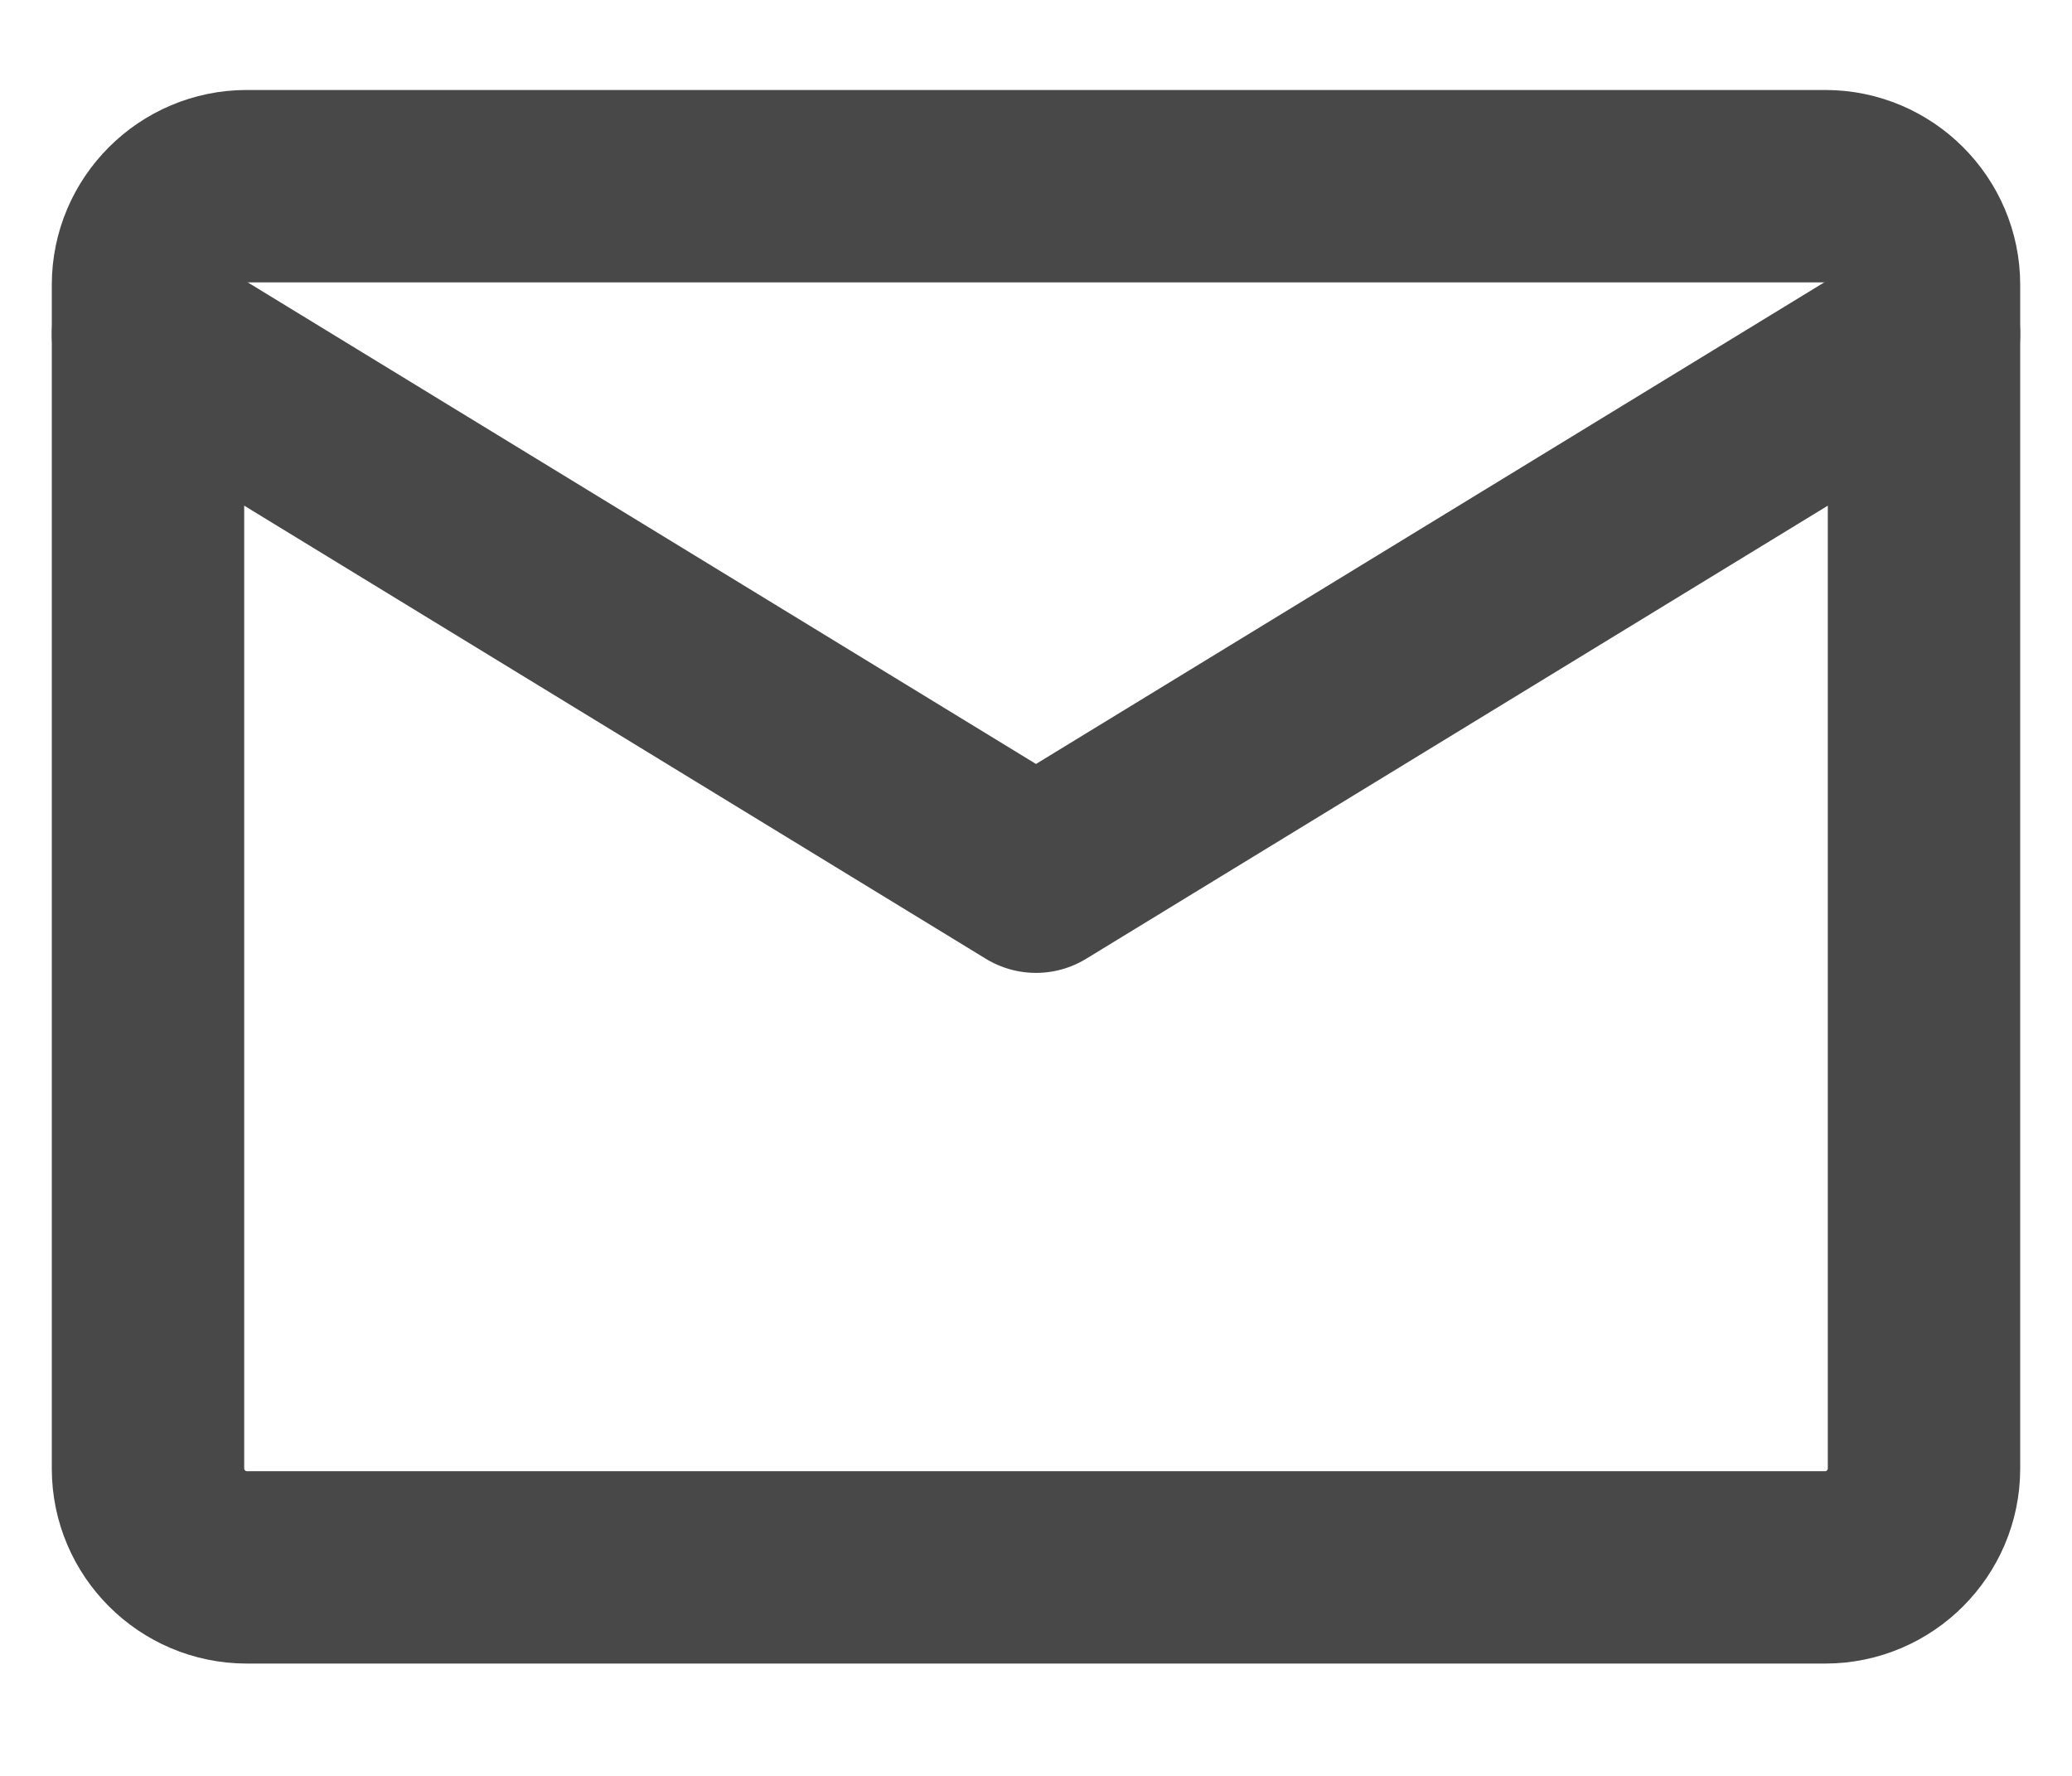 <svg width="14" height="12" viewBox="0 0 14 12" fill="none" xmlns="http://www.w3.org/2000/svg">
<path d="M1.667 1.258H12.333C12.7 1.258 13 1.558 13 1.924V9.924C13 10.291 12.7 10.591 12.333 10.591H1.667C1.3 10.591 1 10.291 1 9.924V1.924C1 1.558 1.3 1.258 1.667 1.258Z" stroke="#484848" stroke-width="1.3" stroke-linecap="round" stroke-linejoin="round"/>
<path d="M1 2.258L7 5.924L13 2.258" stroke="#484848" stroke-width="1.3" stroke-linecap="round" stroke-linejoin="round"/>
</svg>
